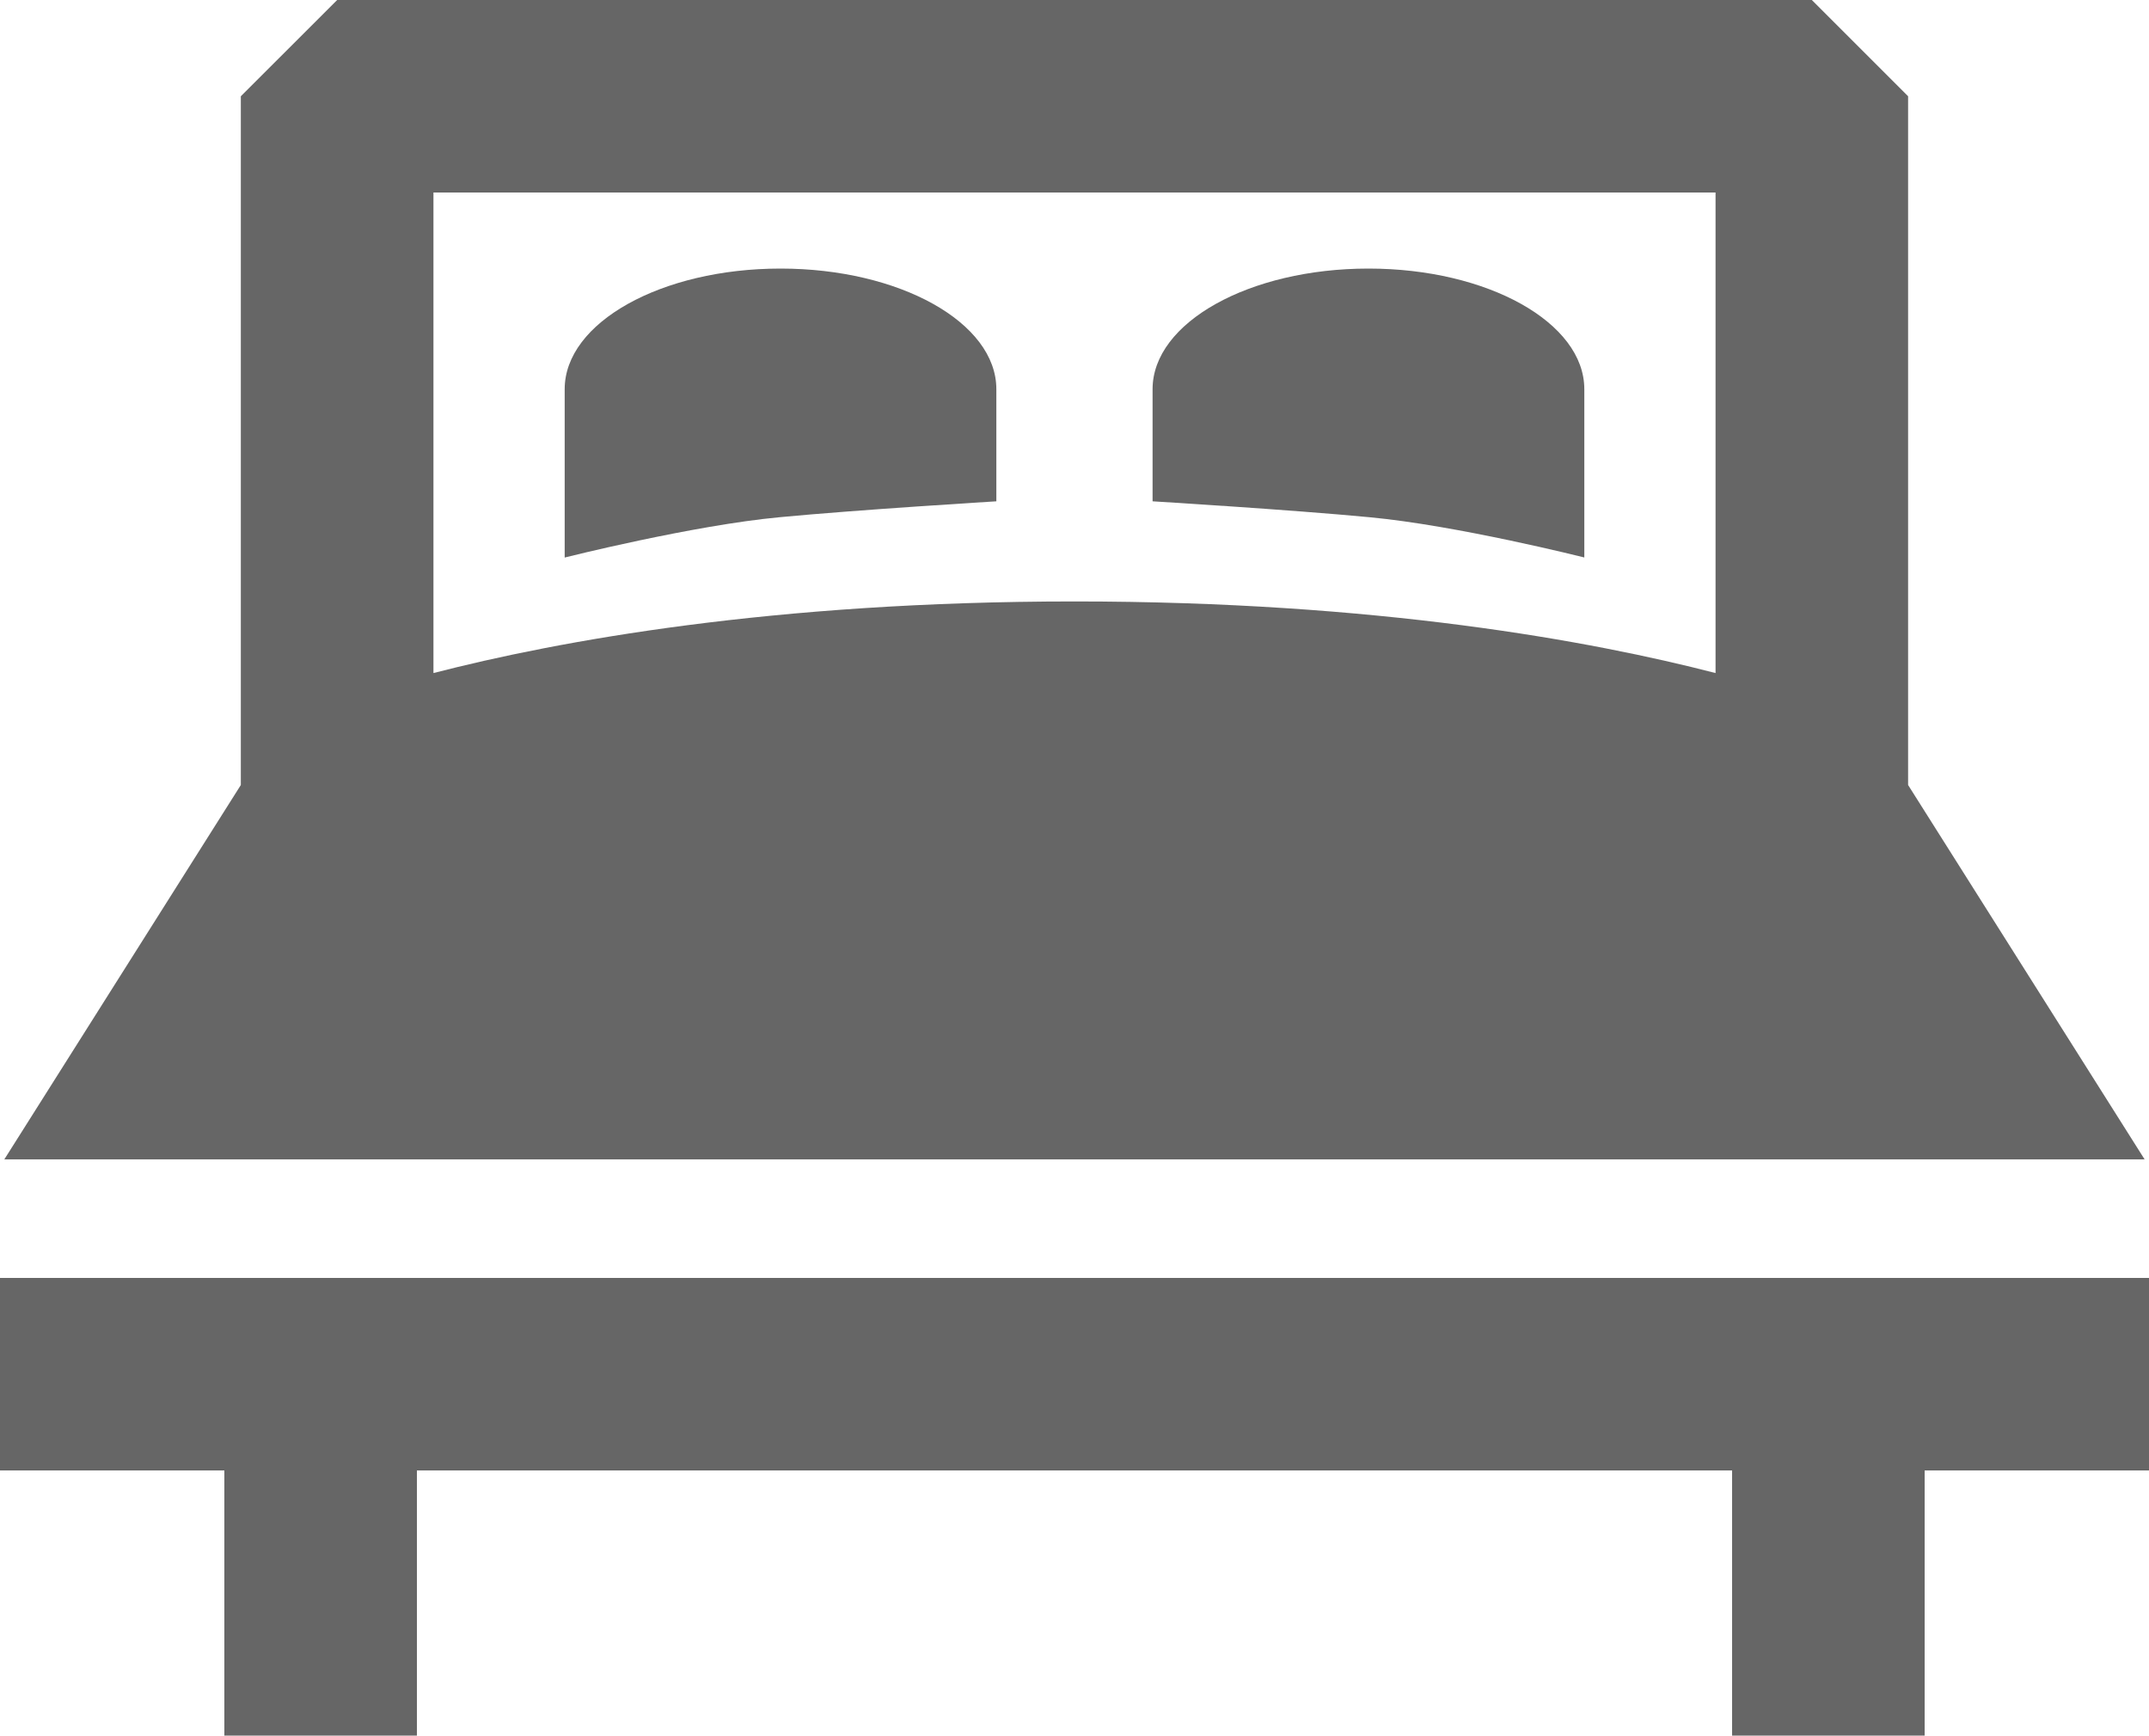 <?xml version="1.0" encoding="utf-8"?>
<!-- Generator: Adobe Illustrator 15.0.2, SVG Export Plug-In . SVG Version: 6.00 Build 0)  -->
<!DOCTYPE svg PUBLIC "-//W3C//DTD SVG 1.1//EN" "http://www.w3.org/Graphics/SVG/1.1/DTD/svg11.dtd">
<svg version="1.1" id="Layer_1" xmlns="http://www.w3.org/2000/svg" xmlns:xlink="http://www.w3.org/1999/xlink" x="0px" y="0px"
	 width="30px" height="24.234px" viewBox="0 0 30 24.234" enable-background="new 0 0 30 24.234" xml:space="preserve">
<g>
	<path fill="#666666" d="M29.939,16.189l-3.302-5.228V1.344L25.293,0H4.707L3.362,1.344v9.617l-3.302,5.228H29.939z M23.949,2.688
		v6.71c-1.732-0.448-4.726-1-8.949-1c-4.224,0-7.217,0.553-8.949,1v-6.71H23.949z M23.949,2.688"/>
	<path fill="#666666" d="M0,17.844v2.688h3.132v3.702h2.688v-3.702H24.18v3.702h2.688v-3.702H30v-2.688H0z M0,17.844"/>
	<path fill="#666666" d="M13.909,7V5.434c0-0.93-1.349-1.684-3.013-1.684c-1.664,0-3.013,0.754-3.013,1.684v2.351
		c0,0,1.777-0.448,2.999-0.563C11.981,7.117,13.909,7,13.909,7L13.909,7z M13.909,7"/>
	<path fill="#666666" d="M22.117,7.784V5.434c0-0.93-1.349-1.684-3.013-1.684s-3.014,0.754-3.014,1.684V7
		c0,0,1.928,0.117,3.027,0.222C20.34,7.336,22.117,7.784,22.117,7.784L22.117,7.784z M22.117,7.784"/>
</g>
</svg>
